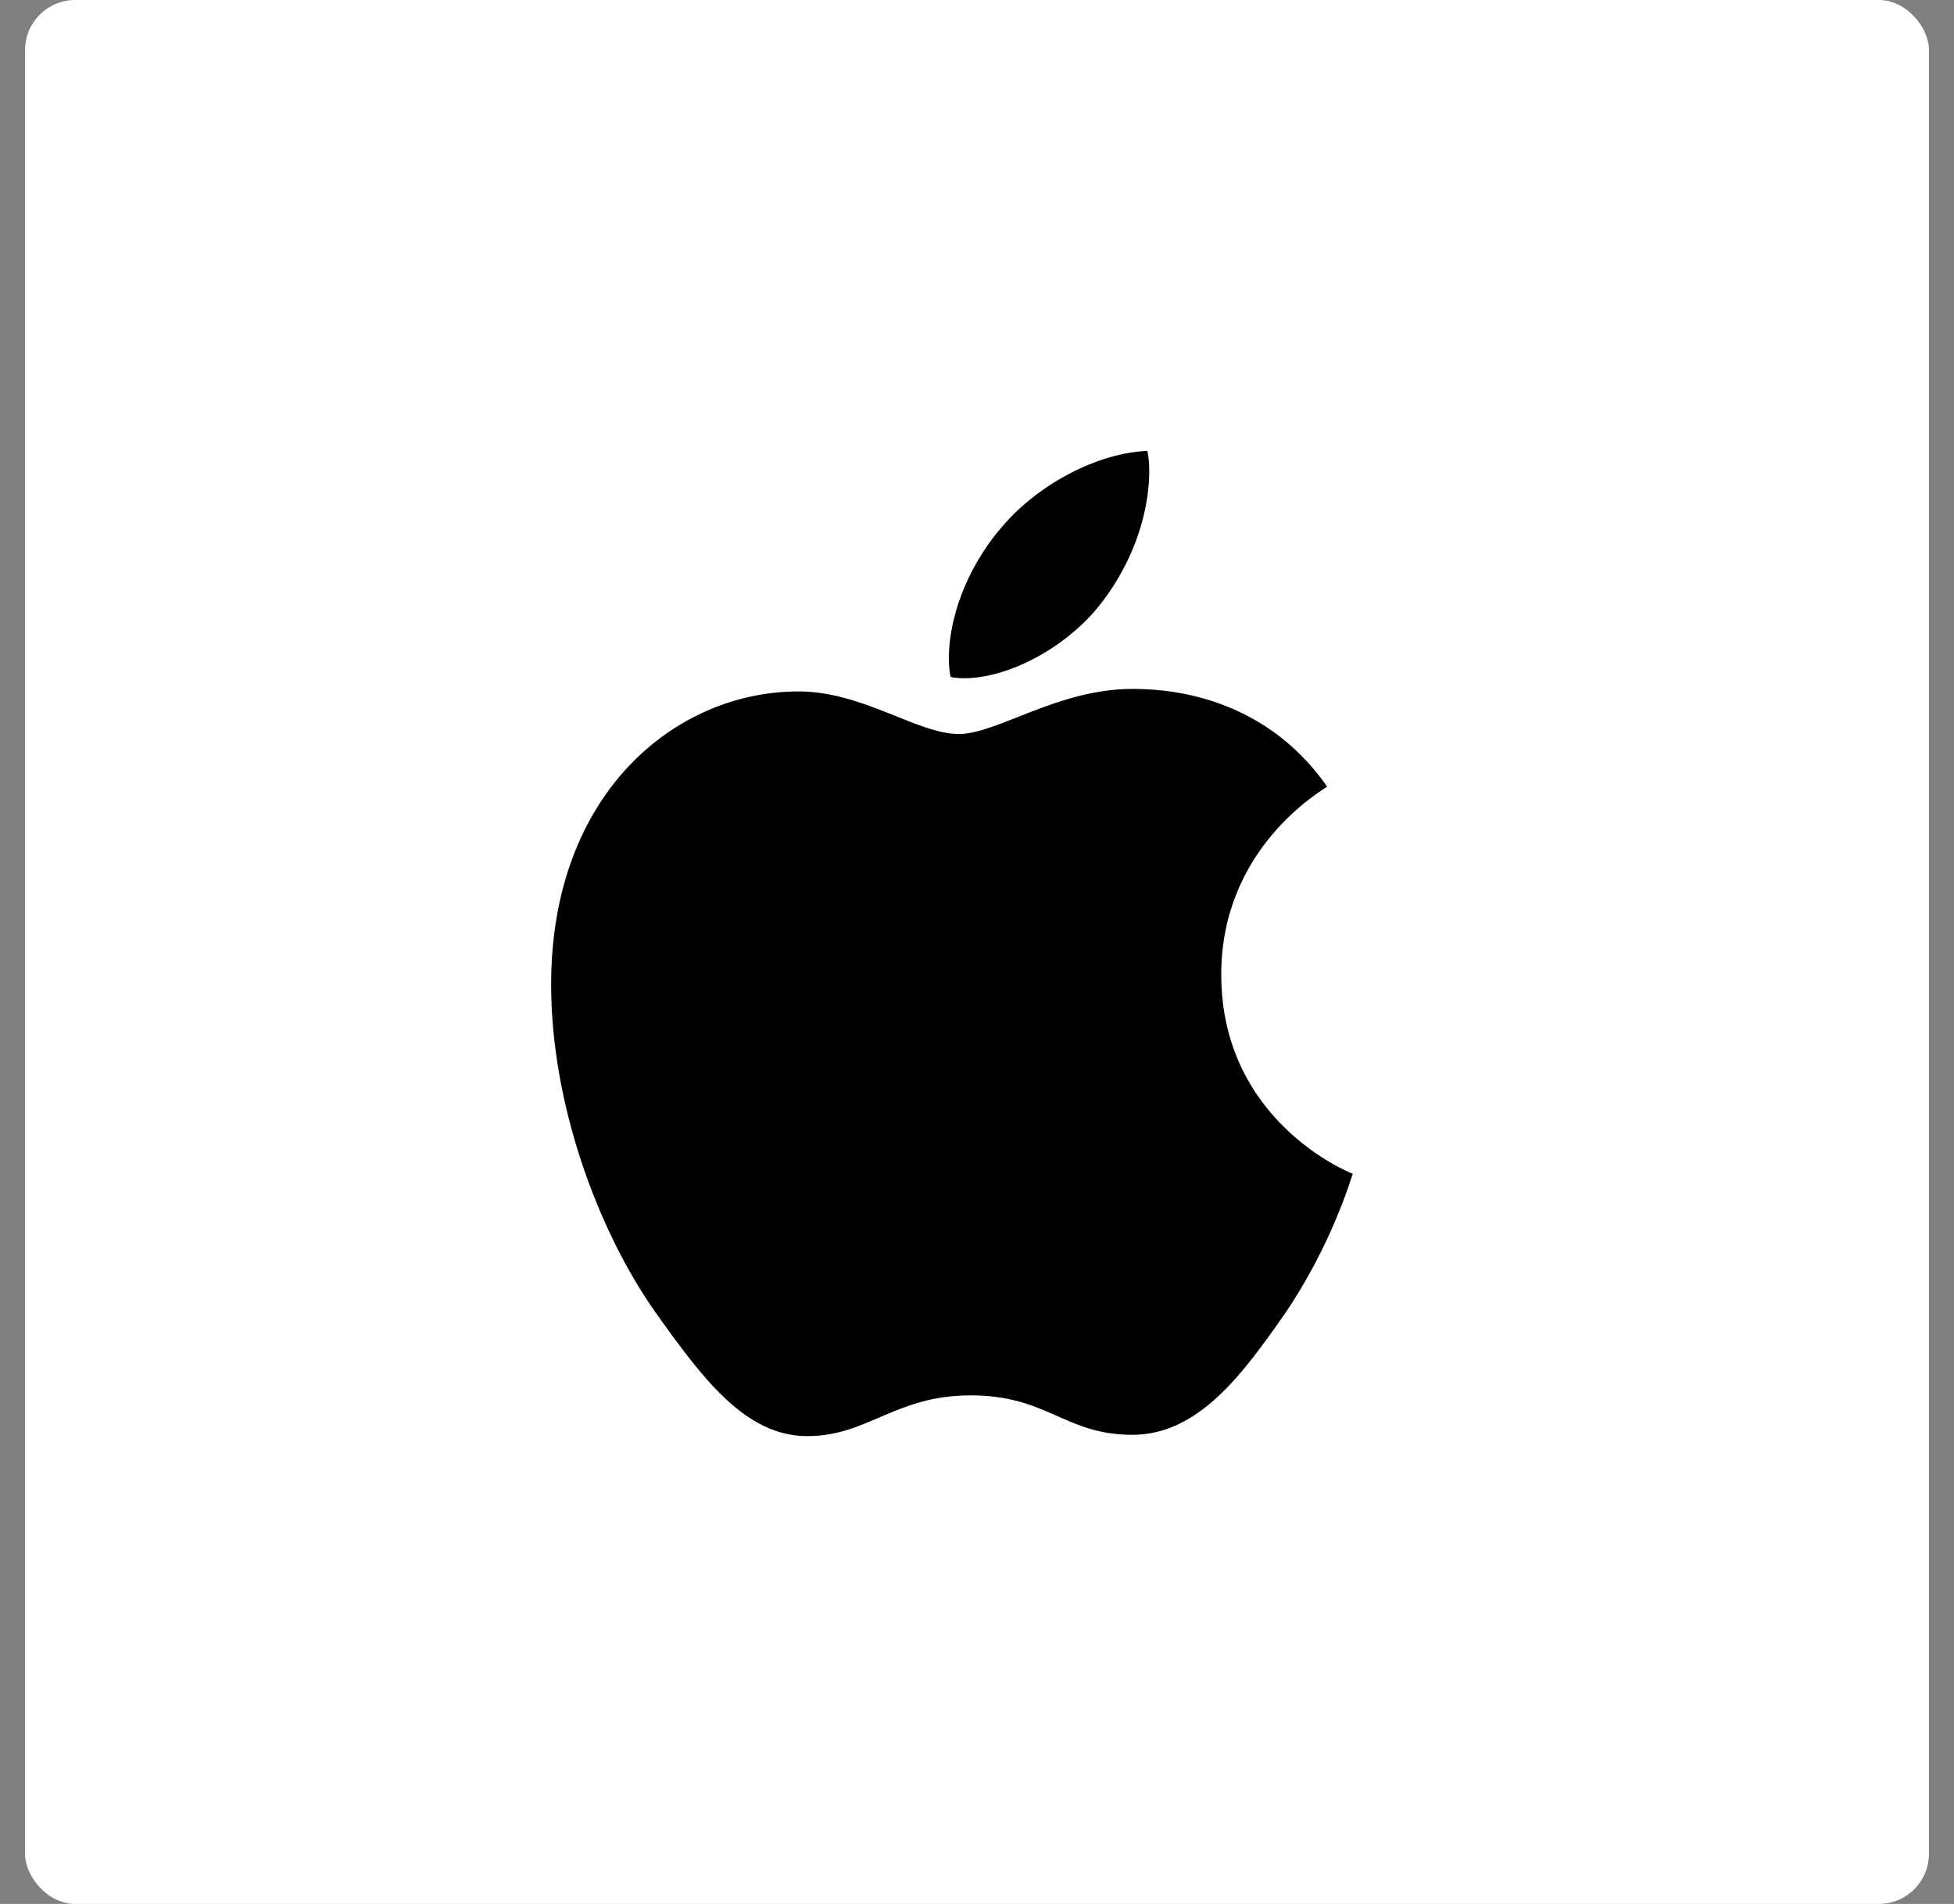 <svg width="39" height="38" viewBox="0 0 39 38" fill="none" xmlns="http://www.w3.org/2000/svg">
<rect x="0" y="0" width="39" height="38" fill="#808080" stroke="none"/>
<rect x="0.5" width="38" height="38" rx="1" fill="white"/>
<path d="M19.238 13.537C20.125 13.537 21.238 12.938 21.9 12.137C22.5 11.412 22.938 10.4 22.938 9.387C22.938 9.25 22.925 9.113 22.9 9C21.913 9.037 20.725 9.662 20.012 10.5C19.45 11.137 18.938 12.137 18.938 13.162C18.938 13.312 18.962 13.463 18.975 13.512C19.038 13.525 19.137 13.537 19.238 13.537ZM16.113 28.663C17.325 28.663 17.863 27.85 19.375 27.85C20.913 27.85 21.25 28.637 22.6 28.637C23.925 28.637 24.812 27.413 25.65 26.212C26.587 24.837 26.975 23.488 27 23.425C26.913 23.4 24.375 22.363 24.375 19.45C24.375 16.925 26.375 15.787 26.488 15.7C25.163 13.8 23.15 13.75 22.6 13.75C21.113 13.75 19.9 14.65 19.137 14.65C18.312 14.65 17.225 13.8 15.938 13.8C13.488 13.8 11 15.825 11 19.65C11 22.025 11.925 24.538 13.062 26.163C14.037 27.538 14.887 28.663 16.113 28.663Z" fill="black"/>
</svg>
